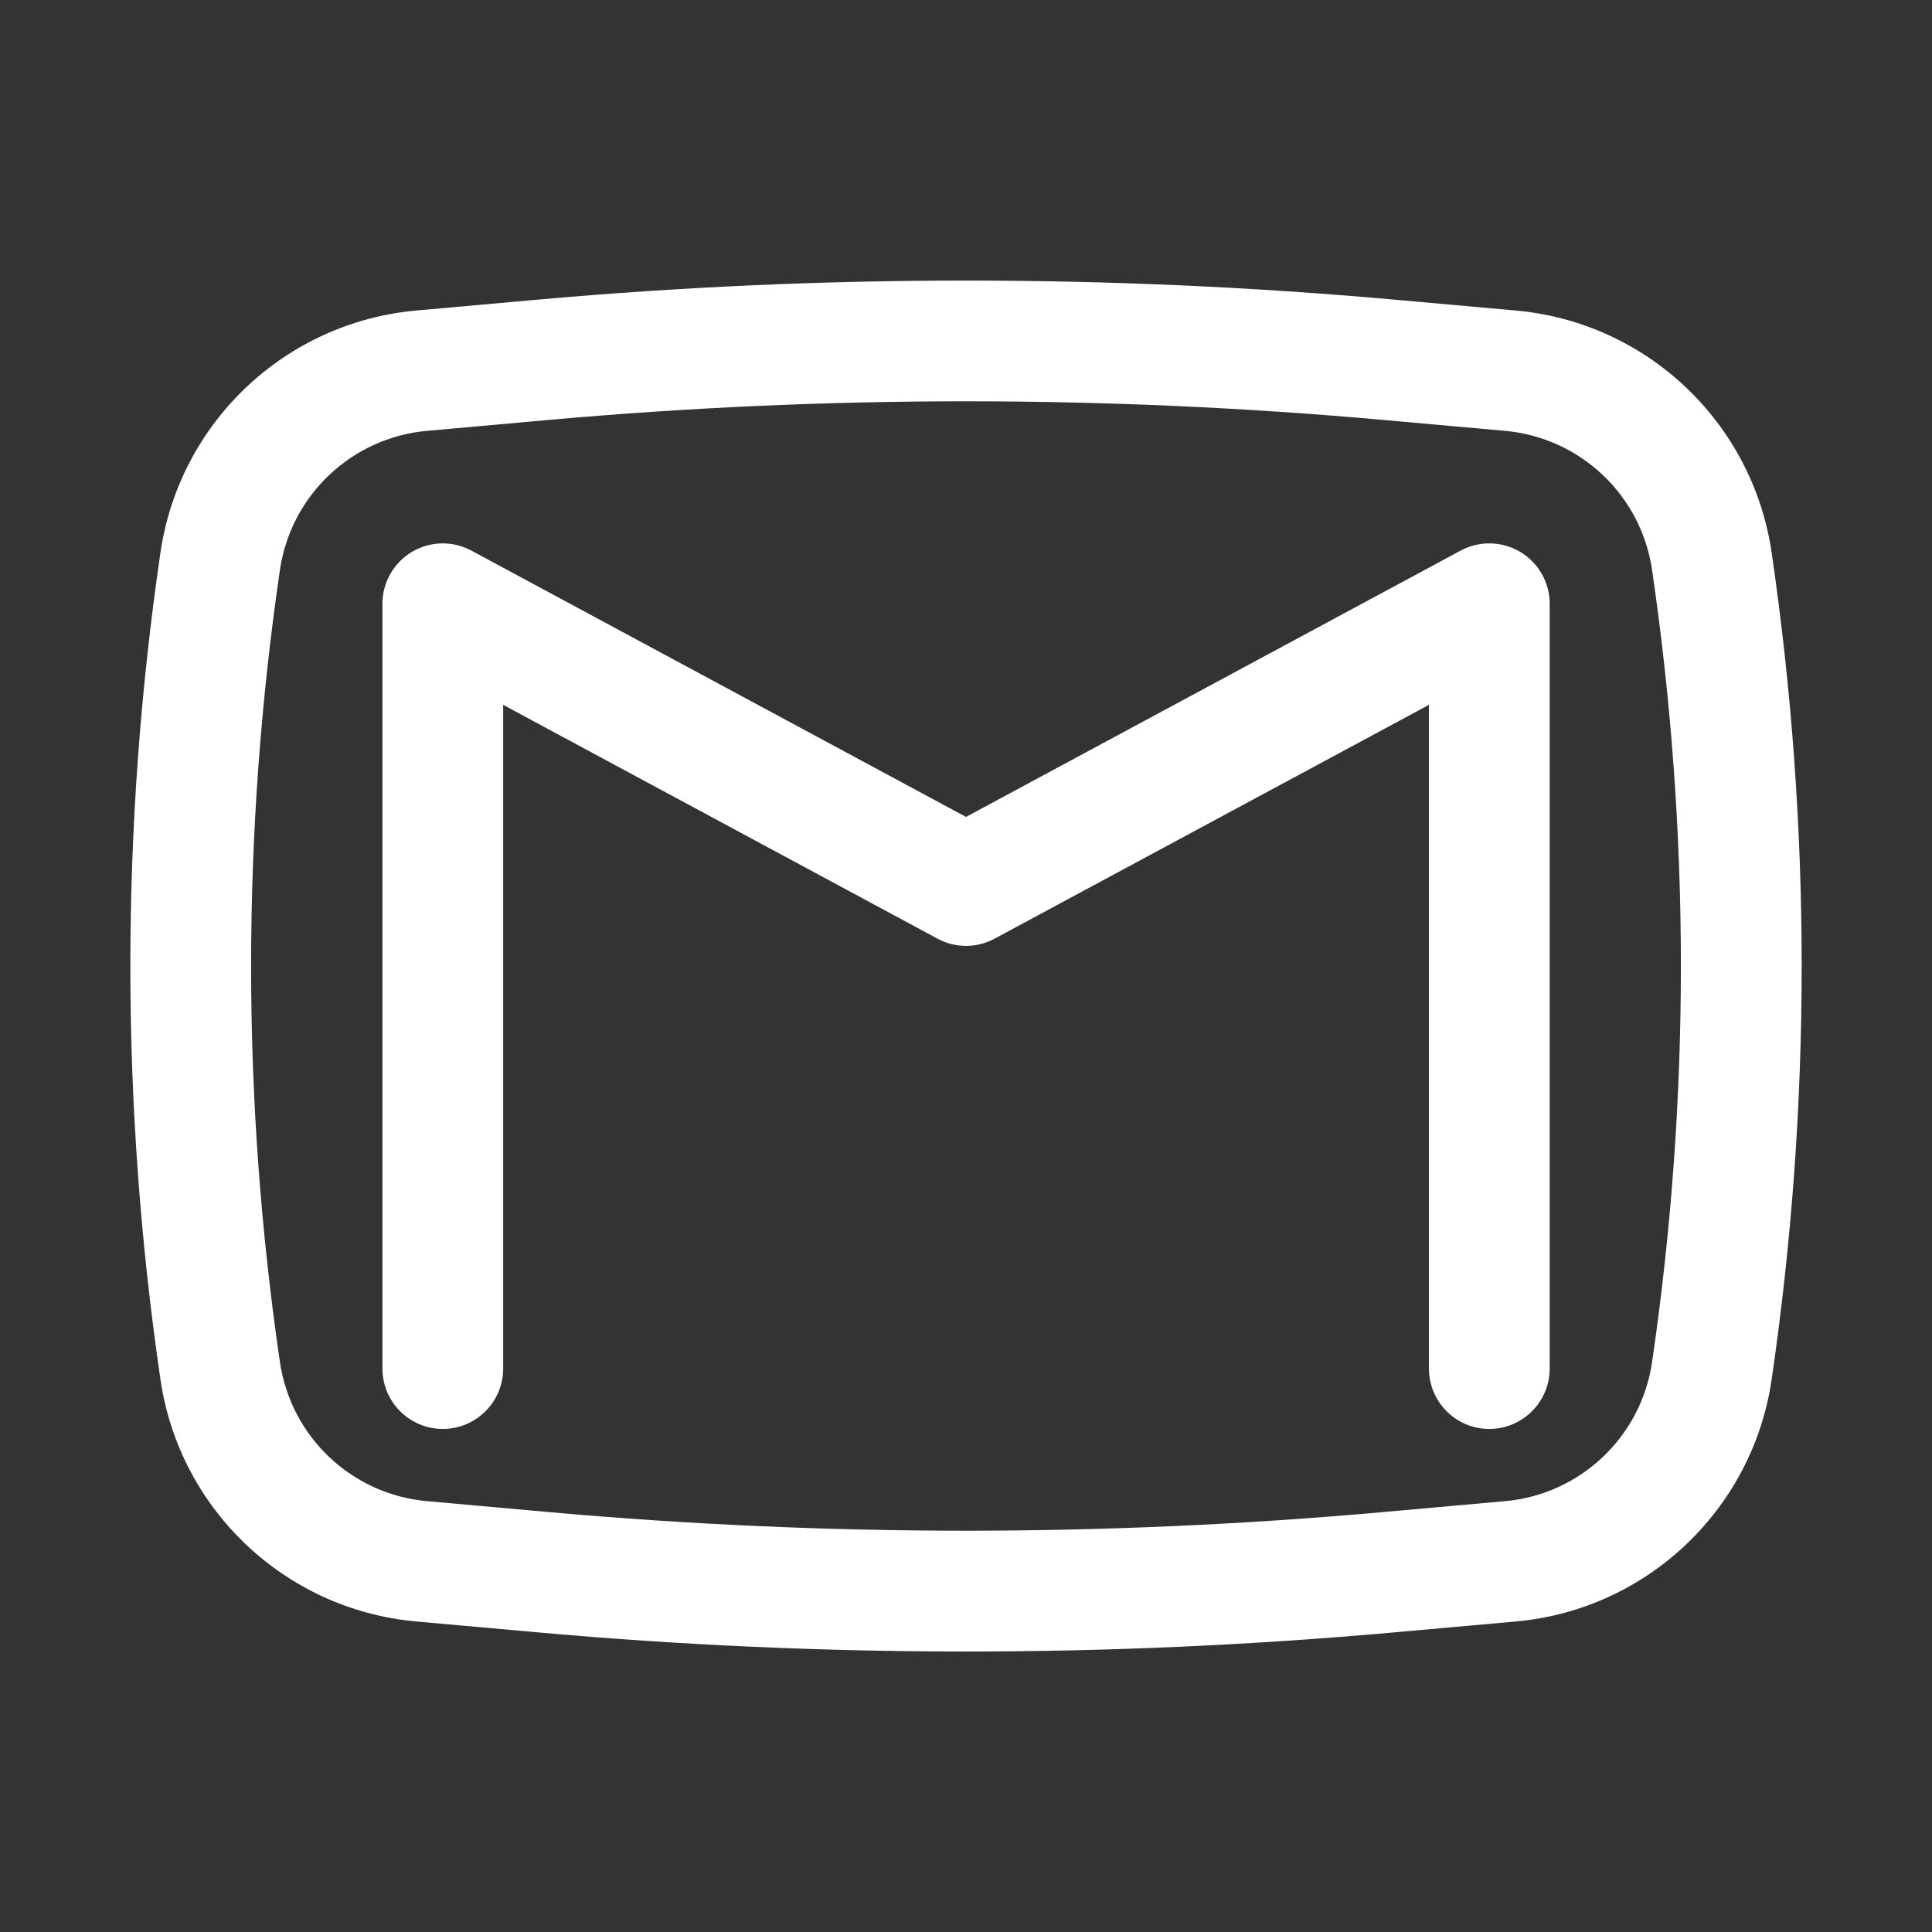 <svg width="18" height="18" viewBox="0 0 18 18" fill="none" xmlns="http://www.w3.org/2000/svg">
<rect x="0" y="0" width="18" height="18" fill="#333333" stroke="none"/>
<path d="M4.392 5.13C4.218 5.036 4.007 5.041 3.837 5.142C3.667 5.244 3.563 5.427 3.563 5.625V12.75C3.563 13.061 3.815 13.313 4.125 13.313C4.436 13.313 4.688 13.061 4.688 12.75V6.567L8.734 8.745C8.9 8.835 9.1 8.835 9.267 8.745L13.313 6.567V12.75C13.313 13.061 13.565 13.313 13.875 13.313C14.186 13.313 14.438 13.061 14.438 12.75V5.625C14.438 5.427 14.334 5.244 14.164 5.142C13.994 5.041 13.783 5.036 13.608 5.13L9 7.611L4.392 5.13Z" fill="white"/>
<path fill-rule="evenodd" clip-rule="evenodd" d="M12.983 2.791C10.333 2.555 7.667 2.555 5.017 2.791L3.879 2.893C2.659 3.002 1.672 3.935 1.495 5.148C1.121 7.702 1.121 10.298 1.495 12.853C1.672 14.065 2.659 14.998 3.879 15.107L5.017 15.209C7.667 15.446 10.333 15.446 12.983 15.209L14.121 15.107C15.342 14.998 16.328 14.065 16.506 12.853C16.879 10.298 16.879 7.702 16.506 5.148C16.328 3.935 15.342 3.002 14.121 2.893L12.983 2.791ZM5.117 3.912C7.701 3.681 10.3 3.681 12.883 3.912L14.021 4.014C14.723 4.077 15.29 4.613 15.392 5.31C15.75 7.757 15.75 10.243 15.392 12.69C15.29 13.387 14.723 13.924 14.021 13.986L12.883 14.088C10.3 14.319 7.701 14.319 5.117 14.088L3.979 13.986C3.277 13.924 2.71 13.387 2.608 12.69C2.25 10.243 2.25 7.757 2.608 5.31C2.71 4.613 3.277 4.077 3.979 4.014L5.117 3.912Z" fill="white"/>
</svg>
